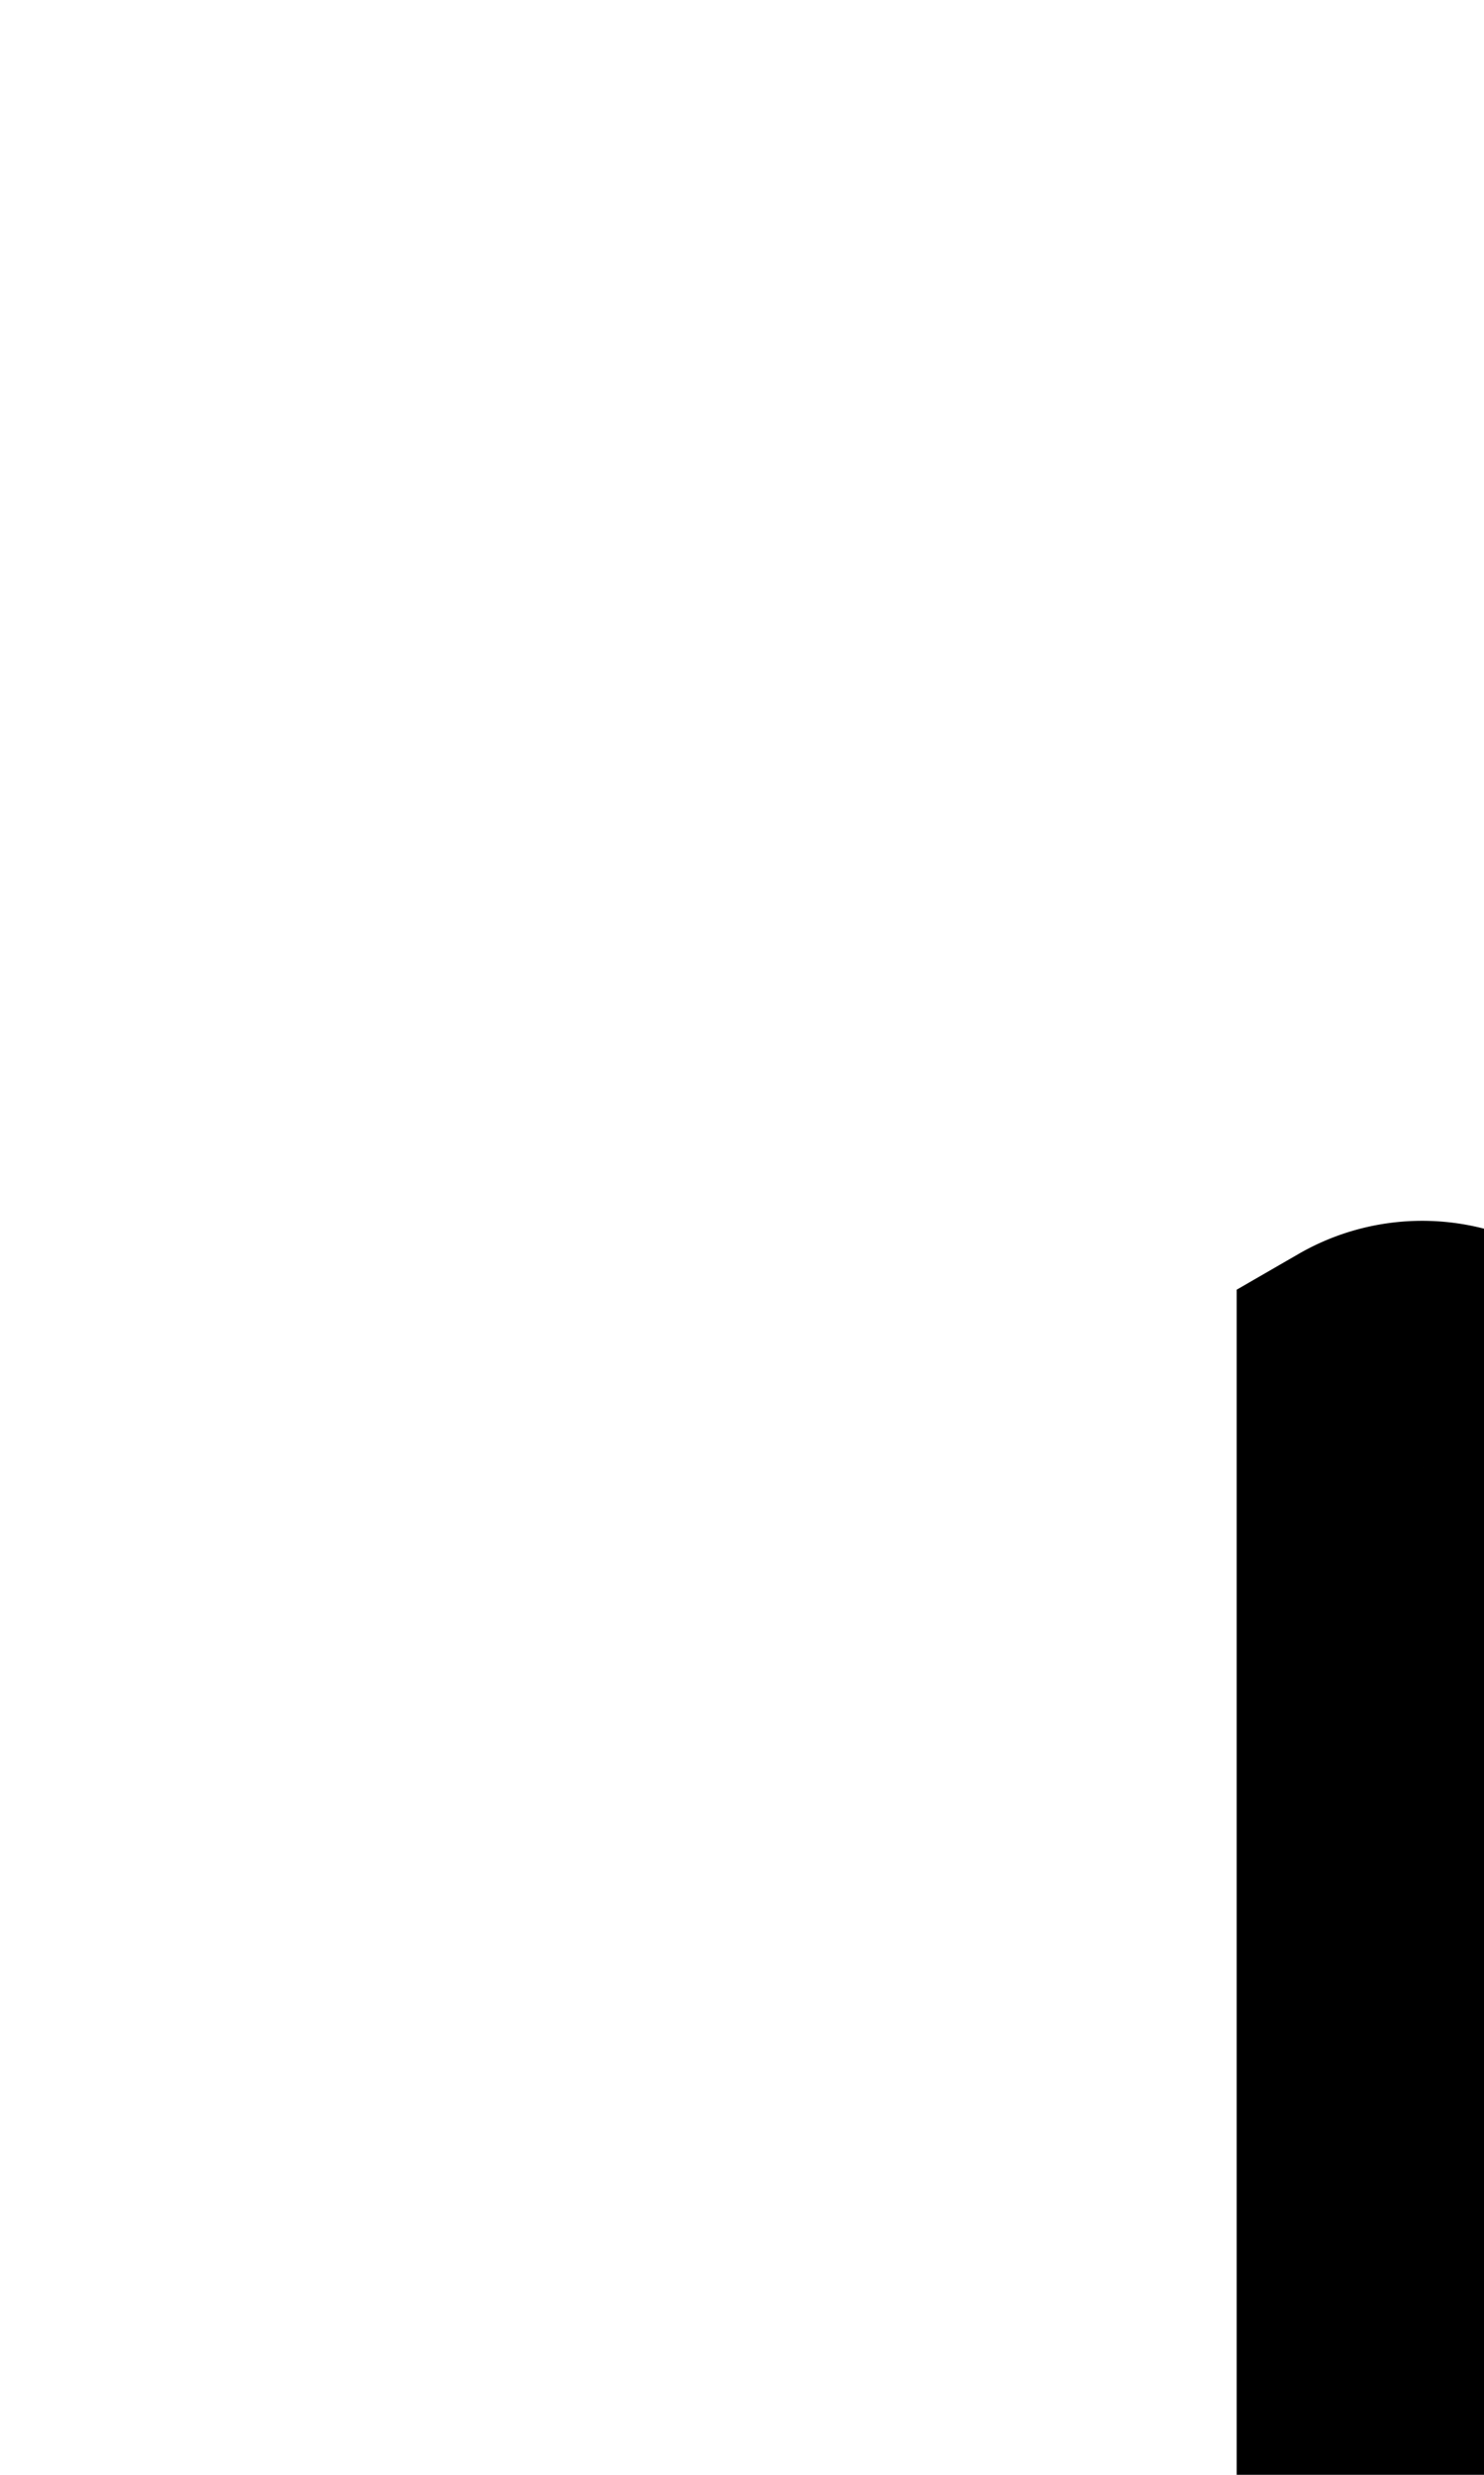 ﻿<?xml version="1.0" encoding="utf-8"?>
<svg version="1.1" xmlns:xlink="http://www.w3.org/1999/xlink" width="6px" height="10px" preserveAspectRatio="xMidYMin meet" viewBox="887 206  4 10" xmlns="http://www.w3.org/2000/svg">
  <path d="M 229.624 393.49  A 4 4 0 0 0 233.5 396.5 L 886 396.5  A 5 5 0 0 0 891.5 391.5 L 891.5 211.5  A 0.5 0.5 0 0 1 892 211.5 L 892 211.5  " stroke-width="1" stroke="#000000" fill="none" />
  <path d="M 230.573 392.227  A 3 3 0 0 0 227.573 395.227 A 3 3 0 0 0 230.573 398.227 A 3 3 0 0 0 233.573 395.227 A 3 3 0 0 0 230.573 392.227 Z " fill-rule="nonzero" fill="#000000" stroke="none" />
</svg>